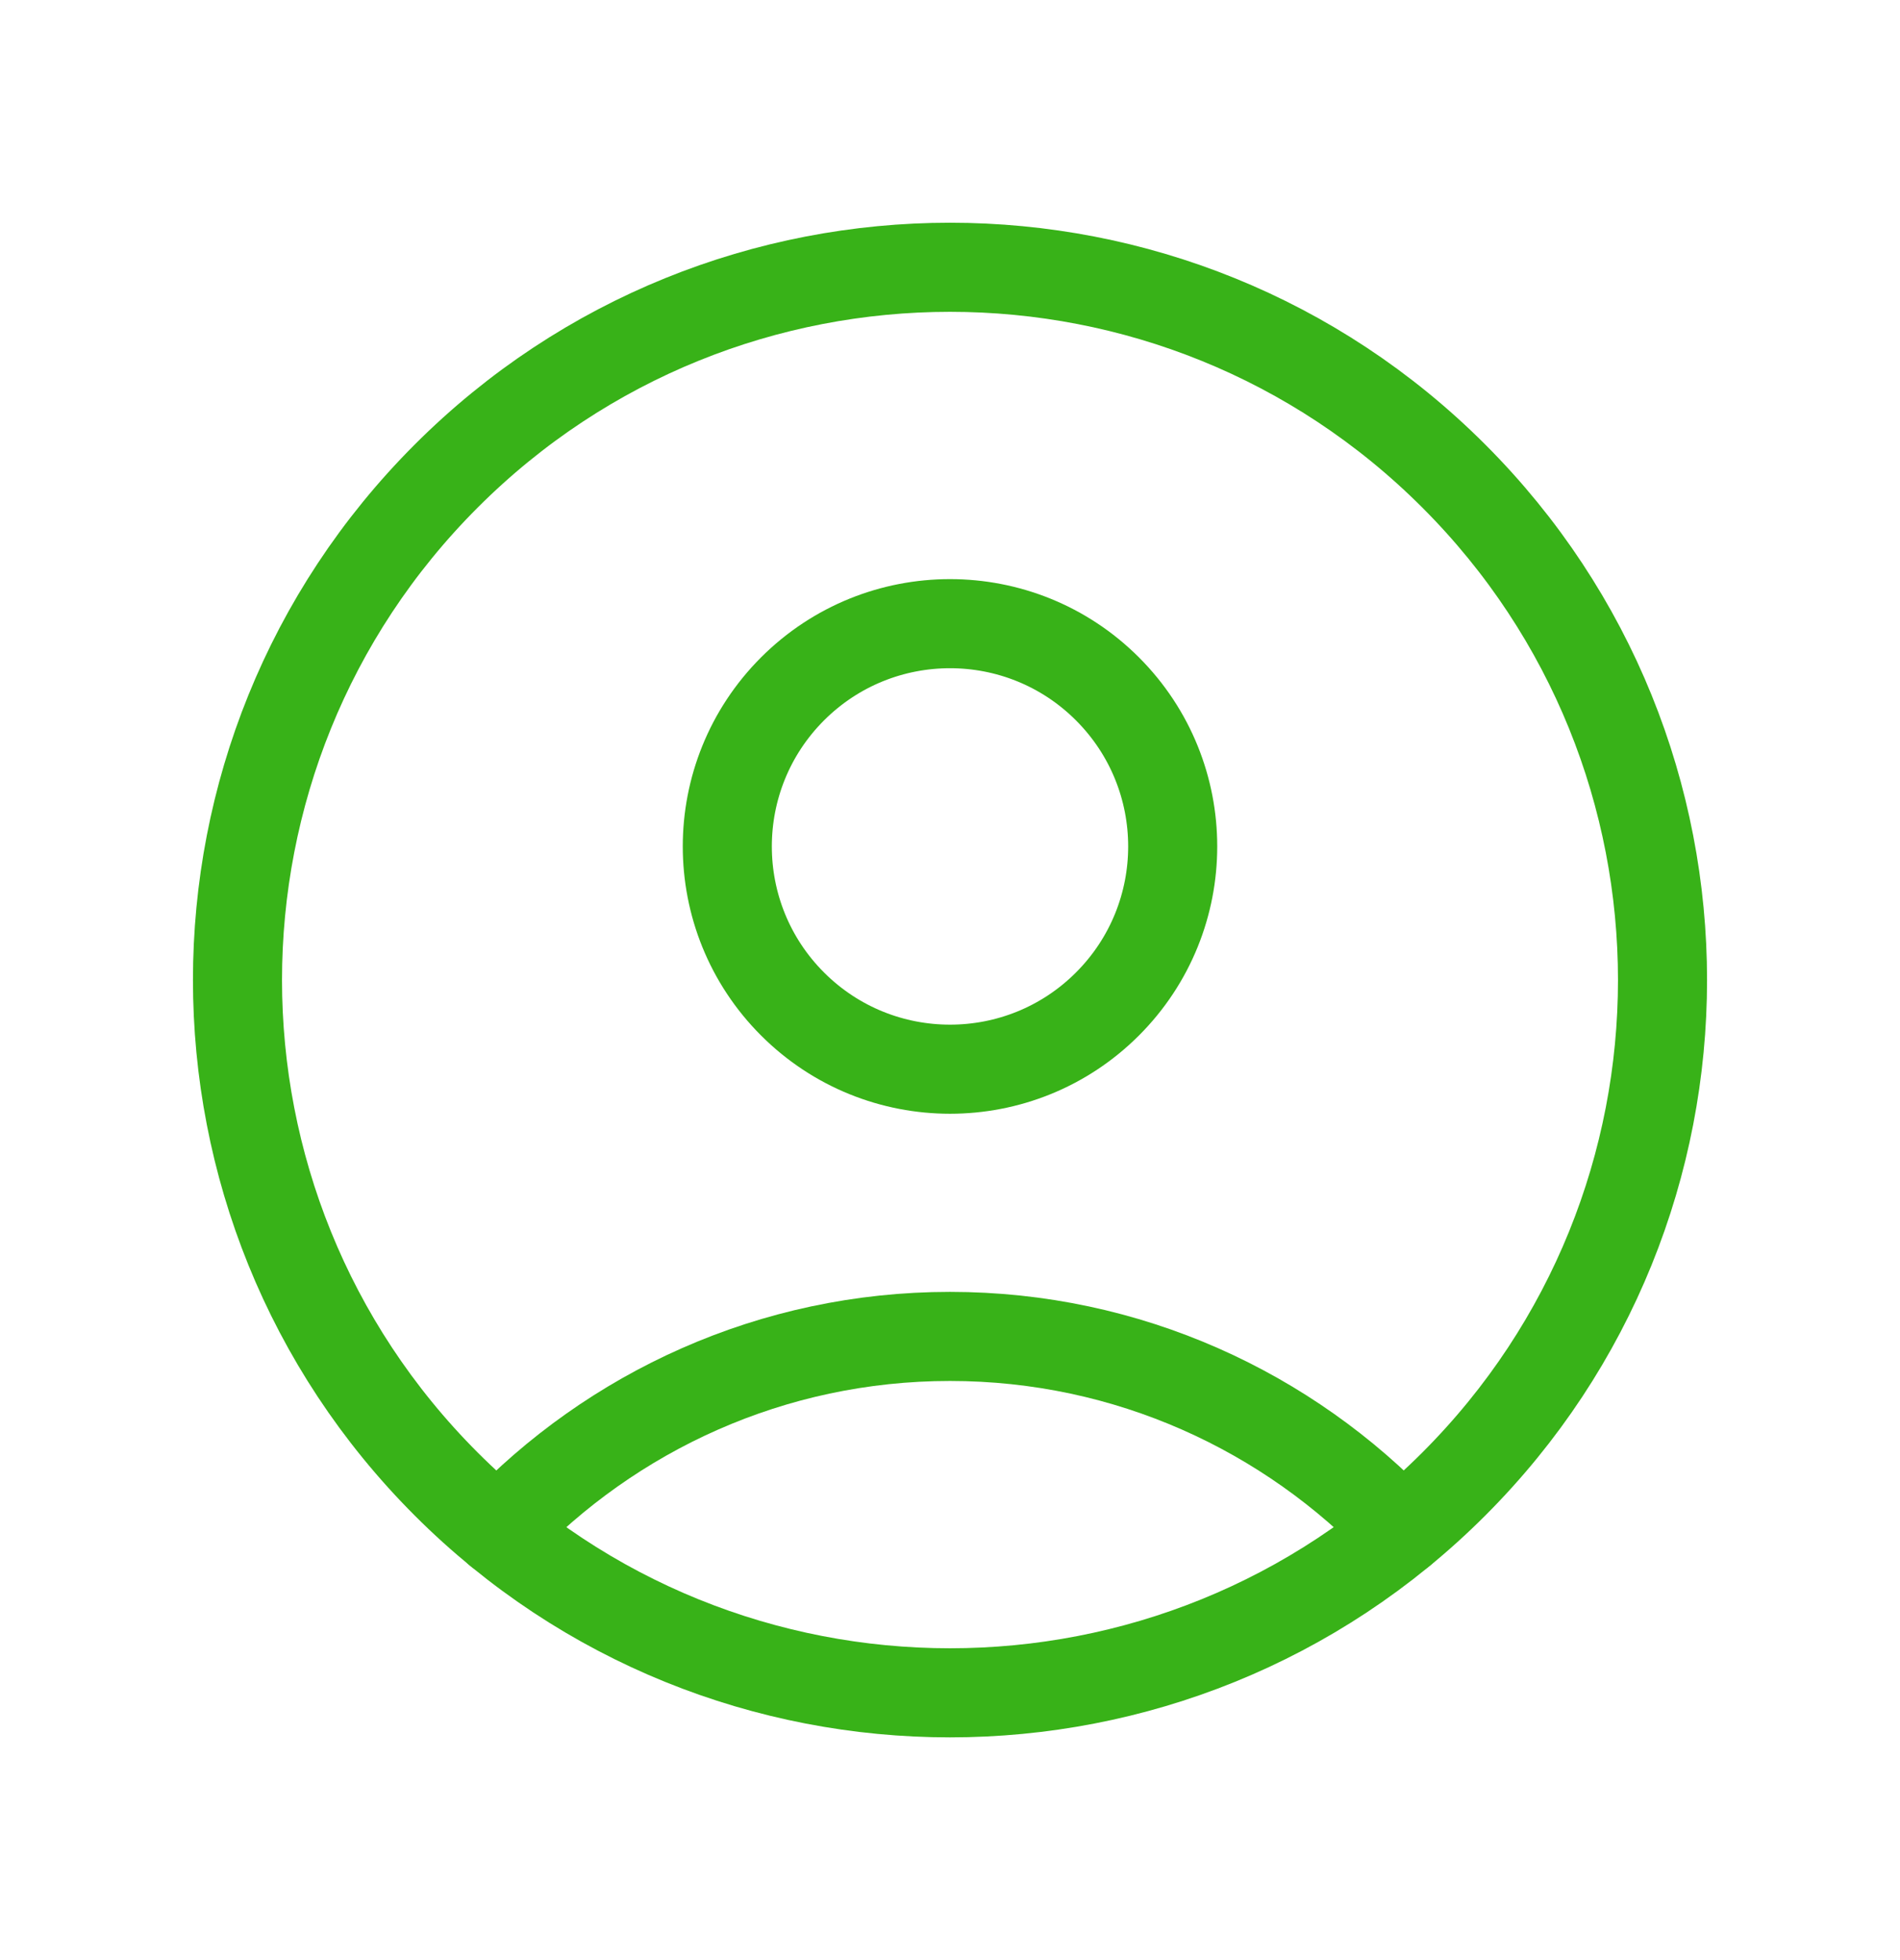 <svg width="32" height="33" viewBox="0 0 32 33" fill="none" xmlns="http://www.w3.org/2000/svg">
<path d="M24.485 8.015C29.172 12.701 29.172 20.299 24.485 24.985C19.799 29.672 12.201 29.672 7.515 24.985C2.828 20.299 2.828 12.701 7.515 8.015C12.201 3.328 19.799 3.328 24.485 8.015" stroke="#38B218" stroke-width="1.5" stroke-linecap="round" stroke-linejoin="round"/>
<path d="M18.652 11.598C20.117 13.063 20.117 15.438 18.652 16.903C17.188 18.367 14.813 18.367 13.348 16.903C11.883 15.438 11.883 13.063 13.348 11.598C14.813 10.134 17.188 10.134 18.652 11.598" stroke="#38B218" stroke-width="1.5" stroke-linecap="round" stroke-linejoin="round"/>
<path d="M23.609 25.777C21.696 23.763 18.997 22.5 16 22.5C13.003 22.5 10.304 23.763 8.391 25.779" stroke="#38B218" stroke-width="1.5" stroke-linecap="round" stroke-linejoin="round"/>
</svg>
